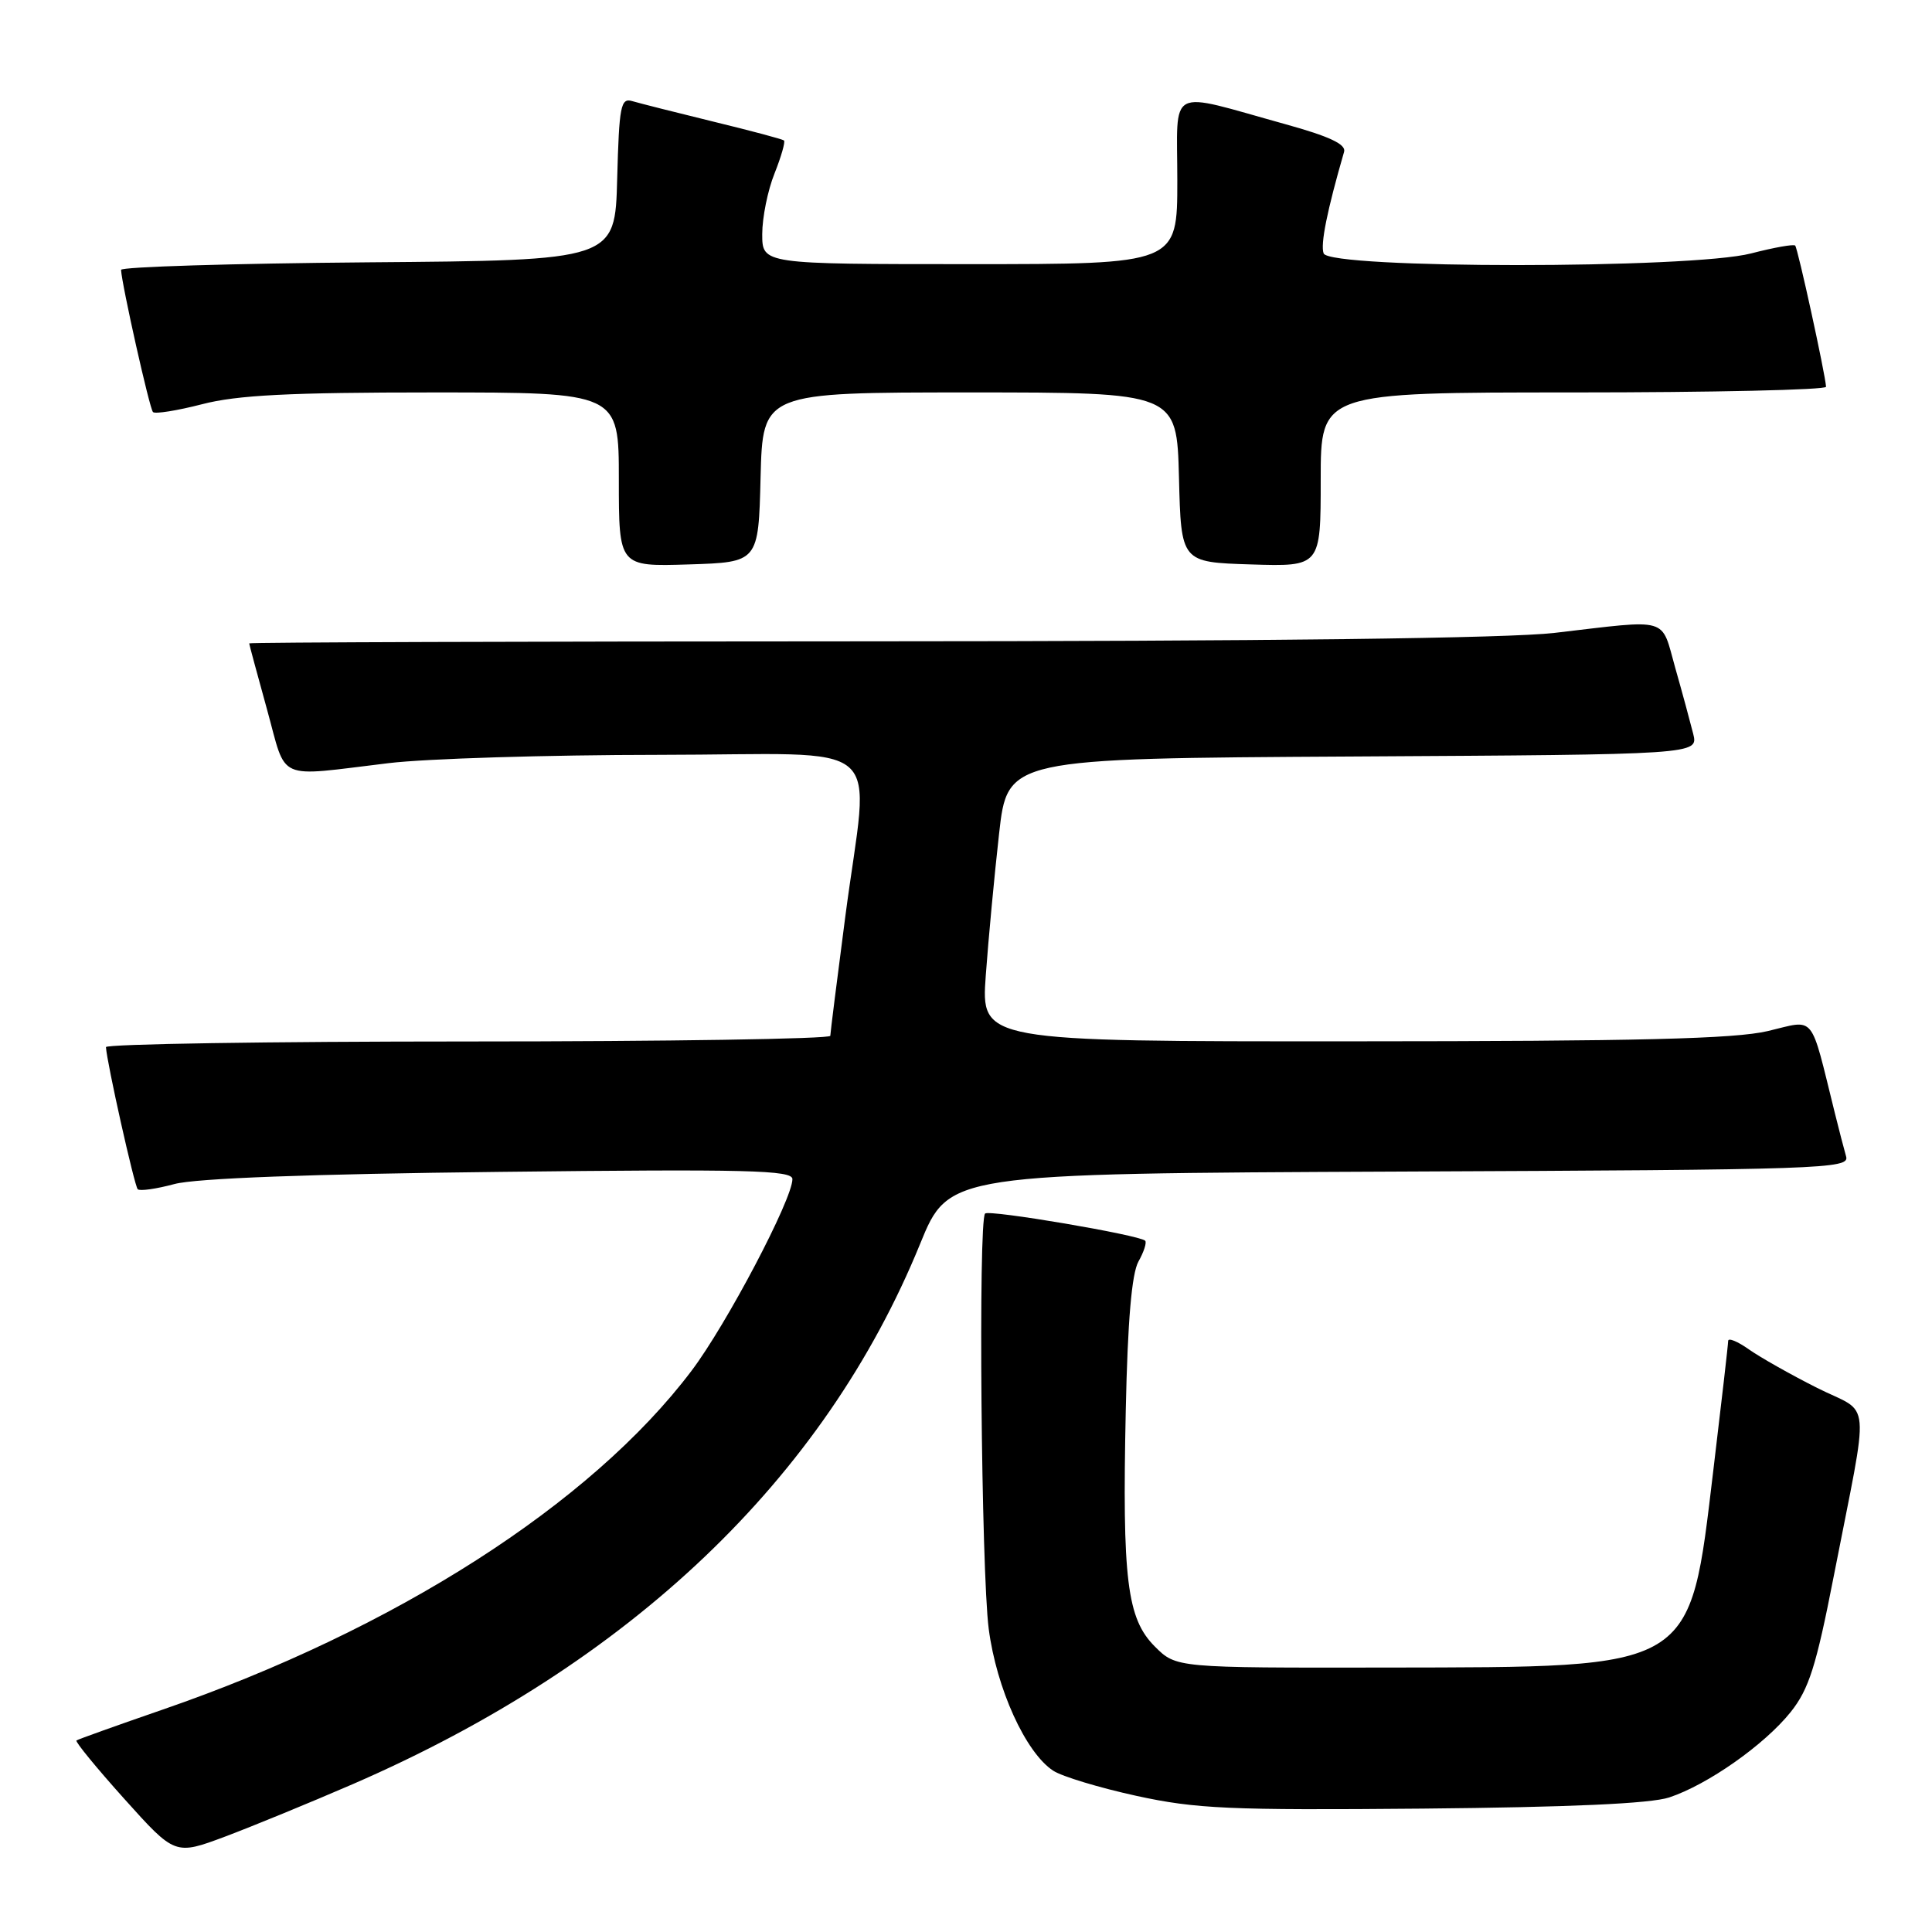 <?xml version="1.0" encoding="UTF-8" standalone="no"?>
<!DOCTYPE svg PUBLIC "-//W3C//DTD SVG 1.1//EN" "http://www.w3.org/Graphics/SVG/1.1/DTD/svg11.dtd" >
<svg xmlns="http://www.w3.org/2000/svg" xmlns:xlink="http://www.w3.org/1999/xlink" version="1.1" viewBox="0 0 256 256">
 <g >
 <path fill="currentColor"
d=" M 46.74 236.41 C 83.50 220.45 109.23 195.94 121.92 164.82 C 125.72 155.50 125.72 155.50 185.42 155.24 C 241.64 155.00 245.10 154.88 244.62 153.24 C 244.35 152.28 243.67 149.70 243.13 147.50 C 239.79 134.06 240.65 135.11 234.25 136.62 C 229.83 137.66 217.09 137.97 179.24 137.98 C 129.99 138.00 129.99 138.00 130.62 129.25 C 130.97 124.44 131.76 116.00 132.38 110.50 C 133.50 100.50 133.50 100.50 179.27 100.24 C 225.03 99.98 225.03 99.98 224.36 97.24 C 223.98 95.73 222.92 91.80 221.98 88.50 C 220.05 81.66 221.43 82.06 206.00 83.86 C 199.81 84.58 168.01 84.97 114.75 84.98 C 69.79 84.99 33.01 85.11 33.02 85.25 C 33.02 85.39 34.09 89.33 35.38 94.00 C 38.06 103.68 36.36 102.93 51.50 101.12 C 56.45 100.52 72.54 100.03 87.25 100.02 C 118.35 100.00 115.17 97.24 112.00 121.50 C 110.92 129.75 110.03 136.84 110.02 137.25 C 110.01 137.66 88.40 138.00 62.00 138.00 C 35.60 138.00 14.02 138.34 14.04 138.75 C 14.14 140.71 17.81 157.15 18.25 157.58 C 18.52 157.85 20.71 157.54 23.12 156.89 C 25.96 156.13 41.08 155.56 66.25 155.28 C 99.06 154.90 105.00 155.05 105.00 156.24 C 105.00 158.91 96.26 175.52 91.62 181.65 C 78.31 199.28 52.30 215.93 21.50 226.55 C 15.45 228.64 10.34 230.47 10.13 230.62 C 9.93 230.77 12.79 234.26 16.48 238.37 C 23.19 245.84 23.19 245.84 29.85 243.35 C 33.51 241.97 41.11 238.85 46.74 236.41 Z  M 221.18 238.17 C 226.30 236.47 233.80 231.19 237.27 226.86 C 239.69 223.82 240.65 220.81 242.98 208.86 C 247.77 184.31 248.05 187.56 240.79 183.91 C 237.33 182.17 233.26 179.87 231.75 178.81 C 230.24 177.74 229.00 177.23 228.99 177.68 C 228.99 178.13 228.10 185.86 227.02 194.86 C 223.83 221.47 224.79 220.89 183.67 220.96 C 155.85 221.00 155.85 221.00 153.02 218.17 C 149.33 214.48 148.69 209.30 149.17 186.86 C 149.42 175.02 149.96 168.76 150.85 167.16 C 151.57 165.88 151.97 164.64 151.74 164.40 C 150.97 163.64 131.07 160.26 130.53 160.80 C 129.61 161.72 130.02 208.17 131.01 215.83 C 132.04 223.74 135.90 232.24 139.56 234.63 C 140.72 235.39 145.68 236.89 150.58 237.96 C 158.47 239.68 162.85 239.88 188.50 239.65 C 207.98 239.47 218.71 238.99 221.18 238.17 Z  M 100.78 63.25 C 101.07 52.00 101.07 52.00 128.50 52.00 C 155.93 52.00 155.93 52.00 156.22 63.25 C 156.50 74.50 156.50 74.50 165.75 74.79 C 175.00 75.08 175.00 75.08 175.00 63.54 C 175.00 52.00 175.00 52.00 208.50 52.00 C 226.93 52.00 241.98 51.66 241.96 51.25 C 241.87 49.61 238.22 32.89 237.87 32.54 C 237.67 32.33 235.04 32.80 232.03 33.58 C 224.10 35.64 176.18 35.64 175.39 33.58 C 174.94 32.40 175.84 27.91 178.10 20.11 C 178.38 19.12 176.15 18.07 170.33 16.46 C 154.43 12.05 156.00 11.24 156.00 23.92 C 156.00 35.00 156.00 35.00 128.50 35.00 C 101.00 35.00 101.00 35.00 101.00 31.02 C 101.00 28.83 101.73 25.21 102.63 22.98 C 103.52 20.74 104.08 18.78 103.88 18.61 C 103.67 18.44 99.45 17.31 94.50 16.11 C 89.55 14.90 84.73 13.68 83.78 13.40 C 82.25 12.94 82.04 14.02 81.78 23.69 C 81.50 34.50 81.50 34.50 48.75 34.76 C 30.74 34.91 16.02 35.36 16.04 35.76 C 16.15 37.78 19.82 54.16 20.27 54.60 C 20.55 54.88 23.48 54.41 26.78 53.56 C 31.43 52.35 38.37 52.00 57.39 52.00 C 82.00 52.00 82.00 52.00 82.00 63.54 C 82.00 75.08 82.00 75.08 91.25 74.79 C 100.50 74.50 100.50 74.50 100.78 63.25 Z "/>
</g>
</svg>
